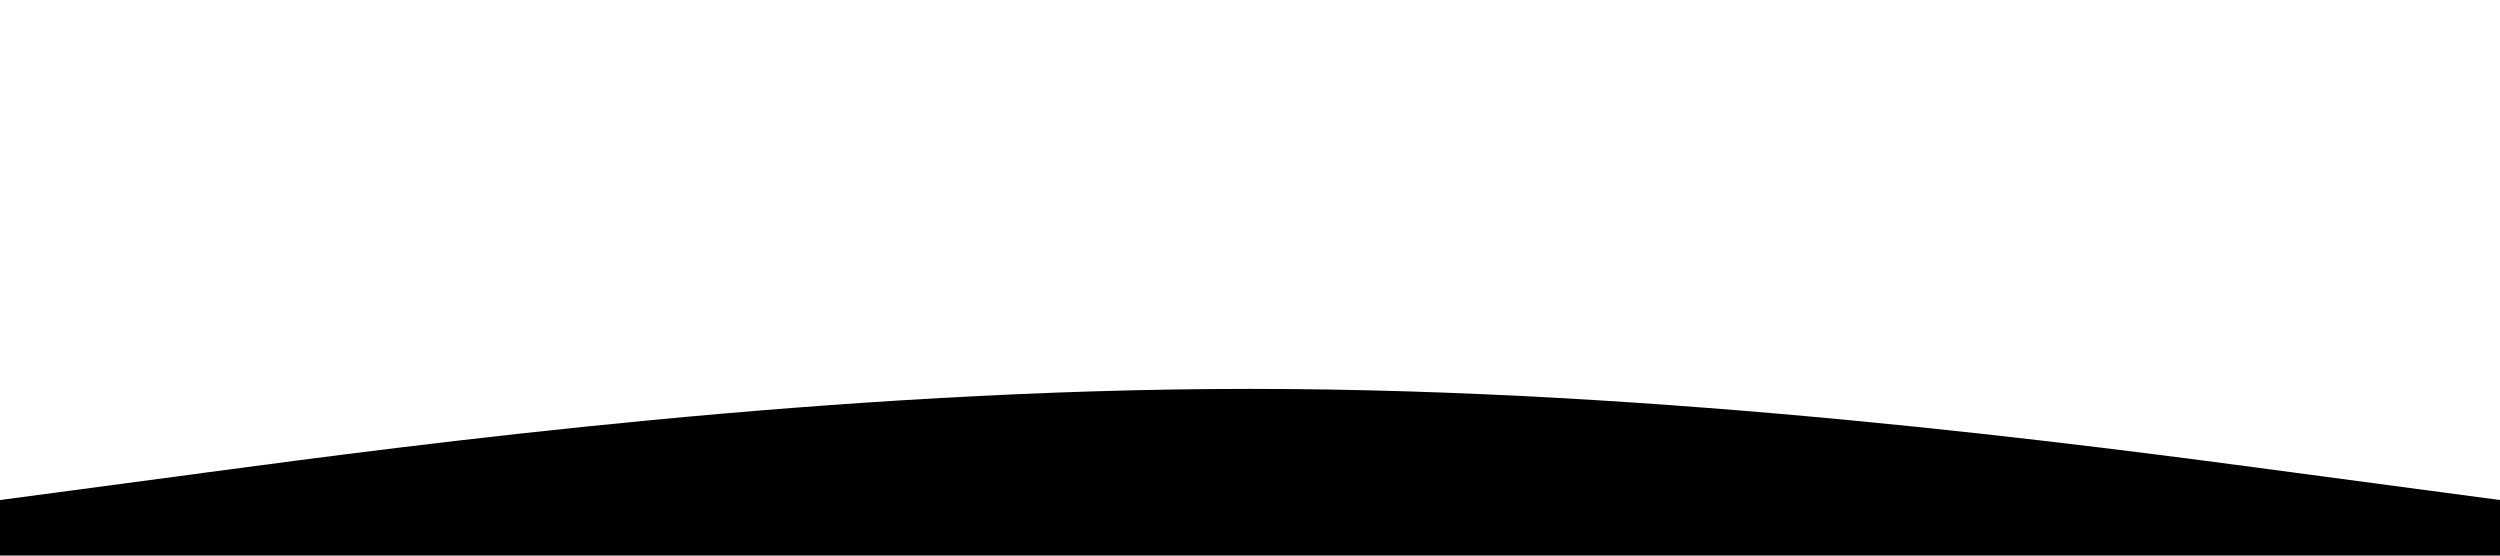 <?xml version="1.0" standalone="no"?><svg xmlns="http://www.w3.org/2000/svg" viewBox="0 0 1440 320"><path fill="hsl(210 40% 98%)" fill-opacity="1" d="M0,288L120,272C240,256,480,224,720,224C960,224,1200,256,1320,272L1440,288L1440,320L1320,320C1200,320,960,320,720,320C480,320,240,320,120,320L0,320Z"></path></svg>